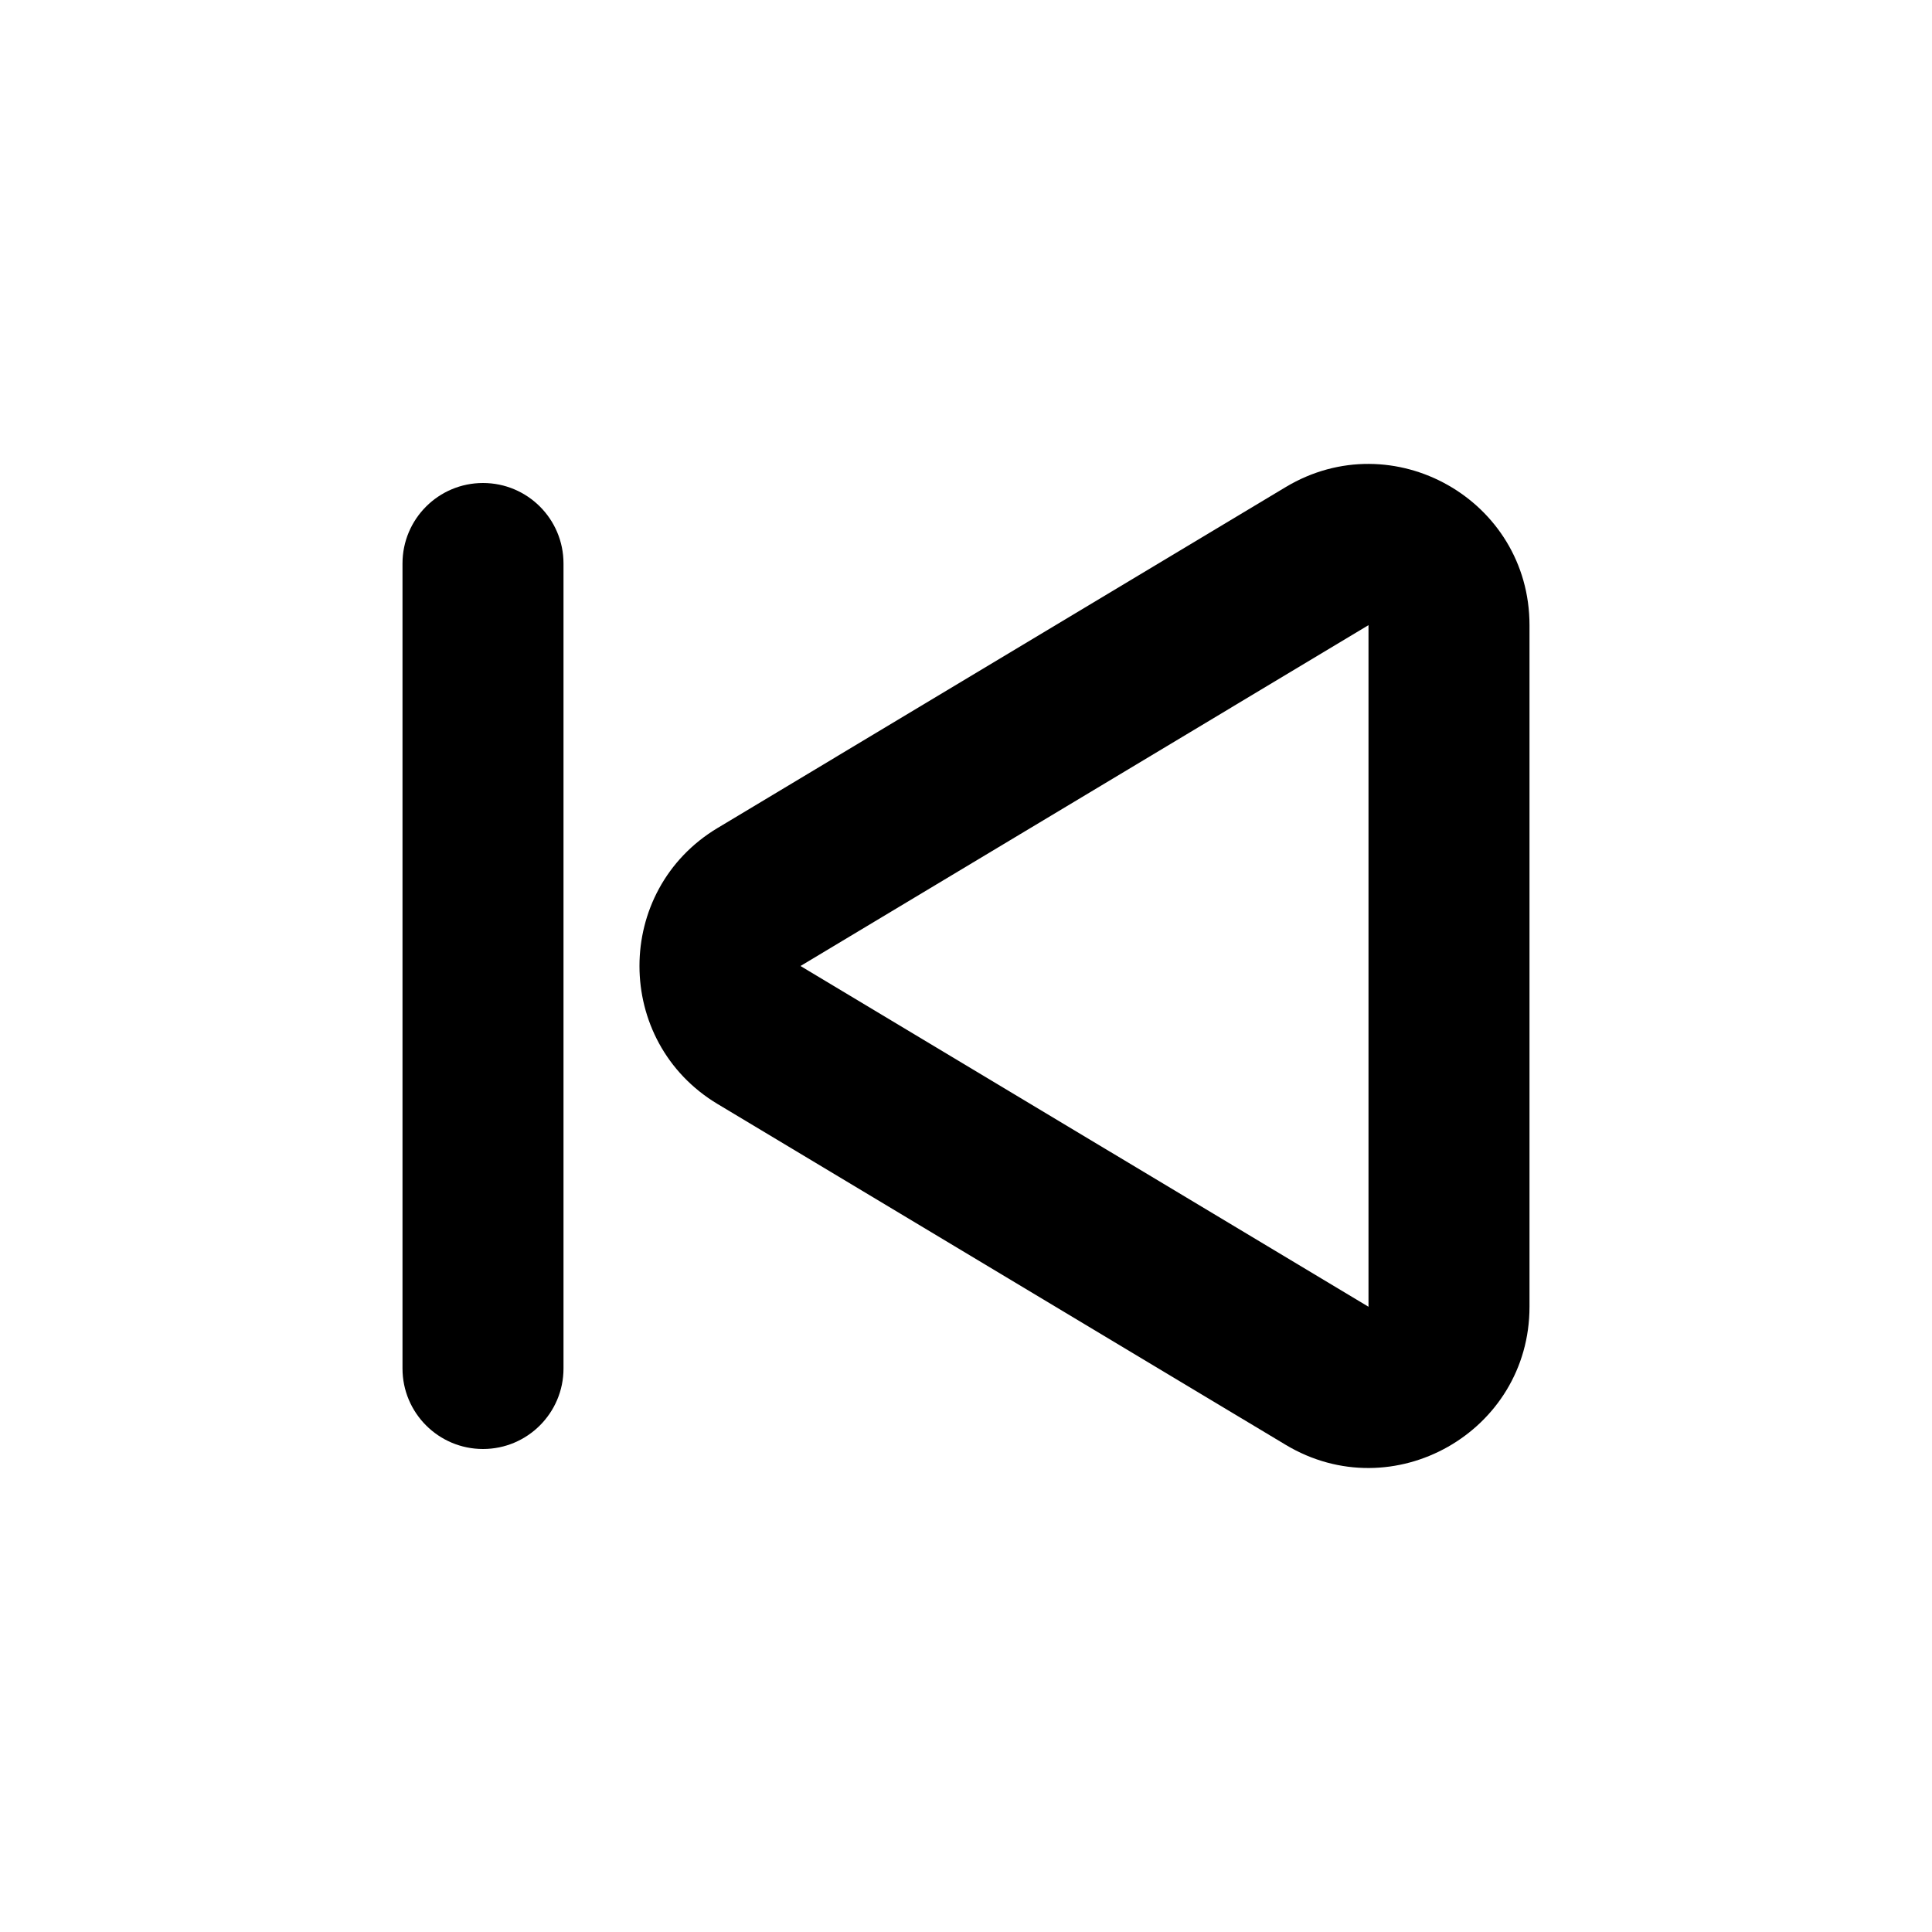 <svg class="denhaag-icon" xmlns="http://www.w3.org/2000/svg" width="24" height="24" viewBox="0 0 24 24" fill="none">
	<path d="M19 7.766C19 6.211 17.304 5.251 15.971 6.051L8.915 10.285C7.62 11.061 7.62 12.938 8.915 13.715L15.971 17.948C17.304 18.748 19 17.788 19 16.233V7.766ZM9.944 12L17 7.766V16.233L9.944 12Z" fill="currentColor"/>
	<path d="M6 6C6.552 6 7 6.447 7 7V17C7 17.552 6.552 18 6 18C5.448 18 5 17.552 5 17V7C5 6.447 5.448 6 6 6Z" fill="currentColor"/>
</svg>
